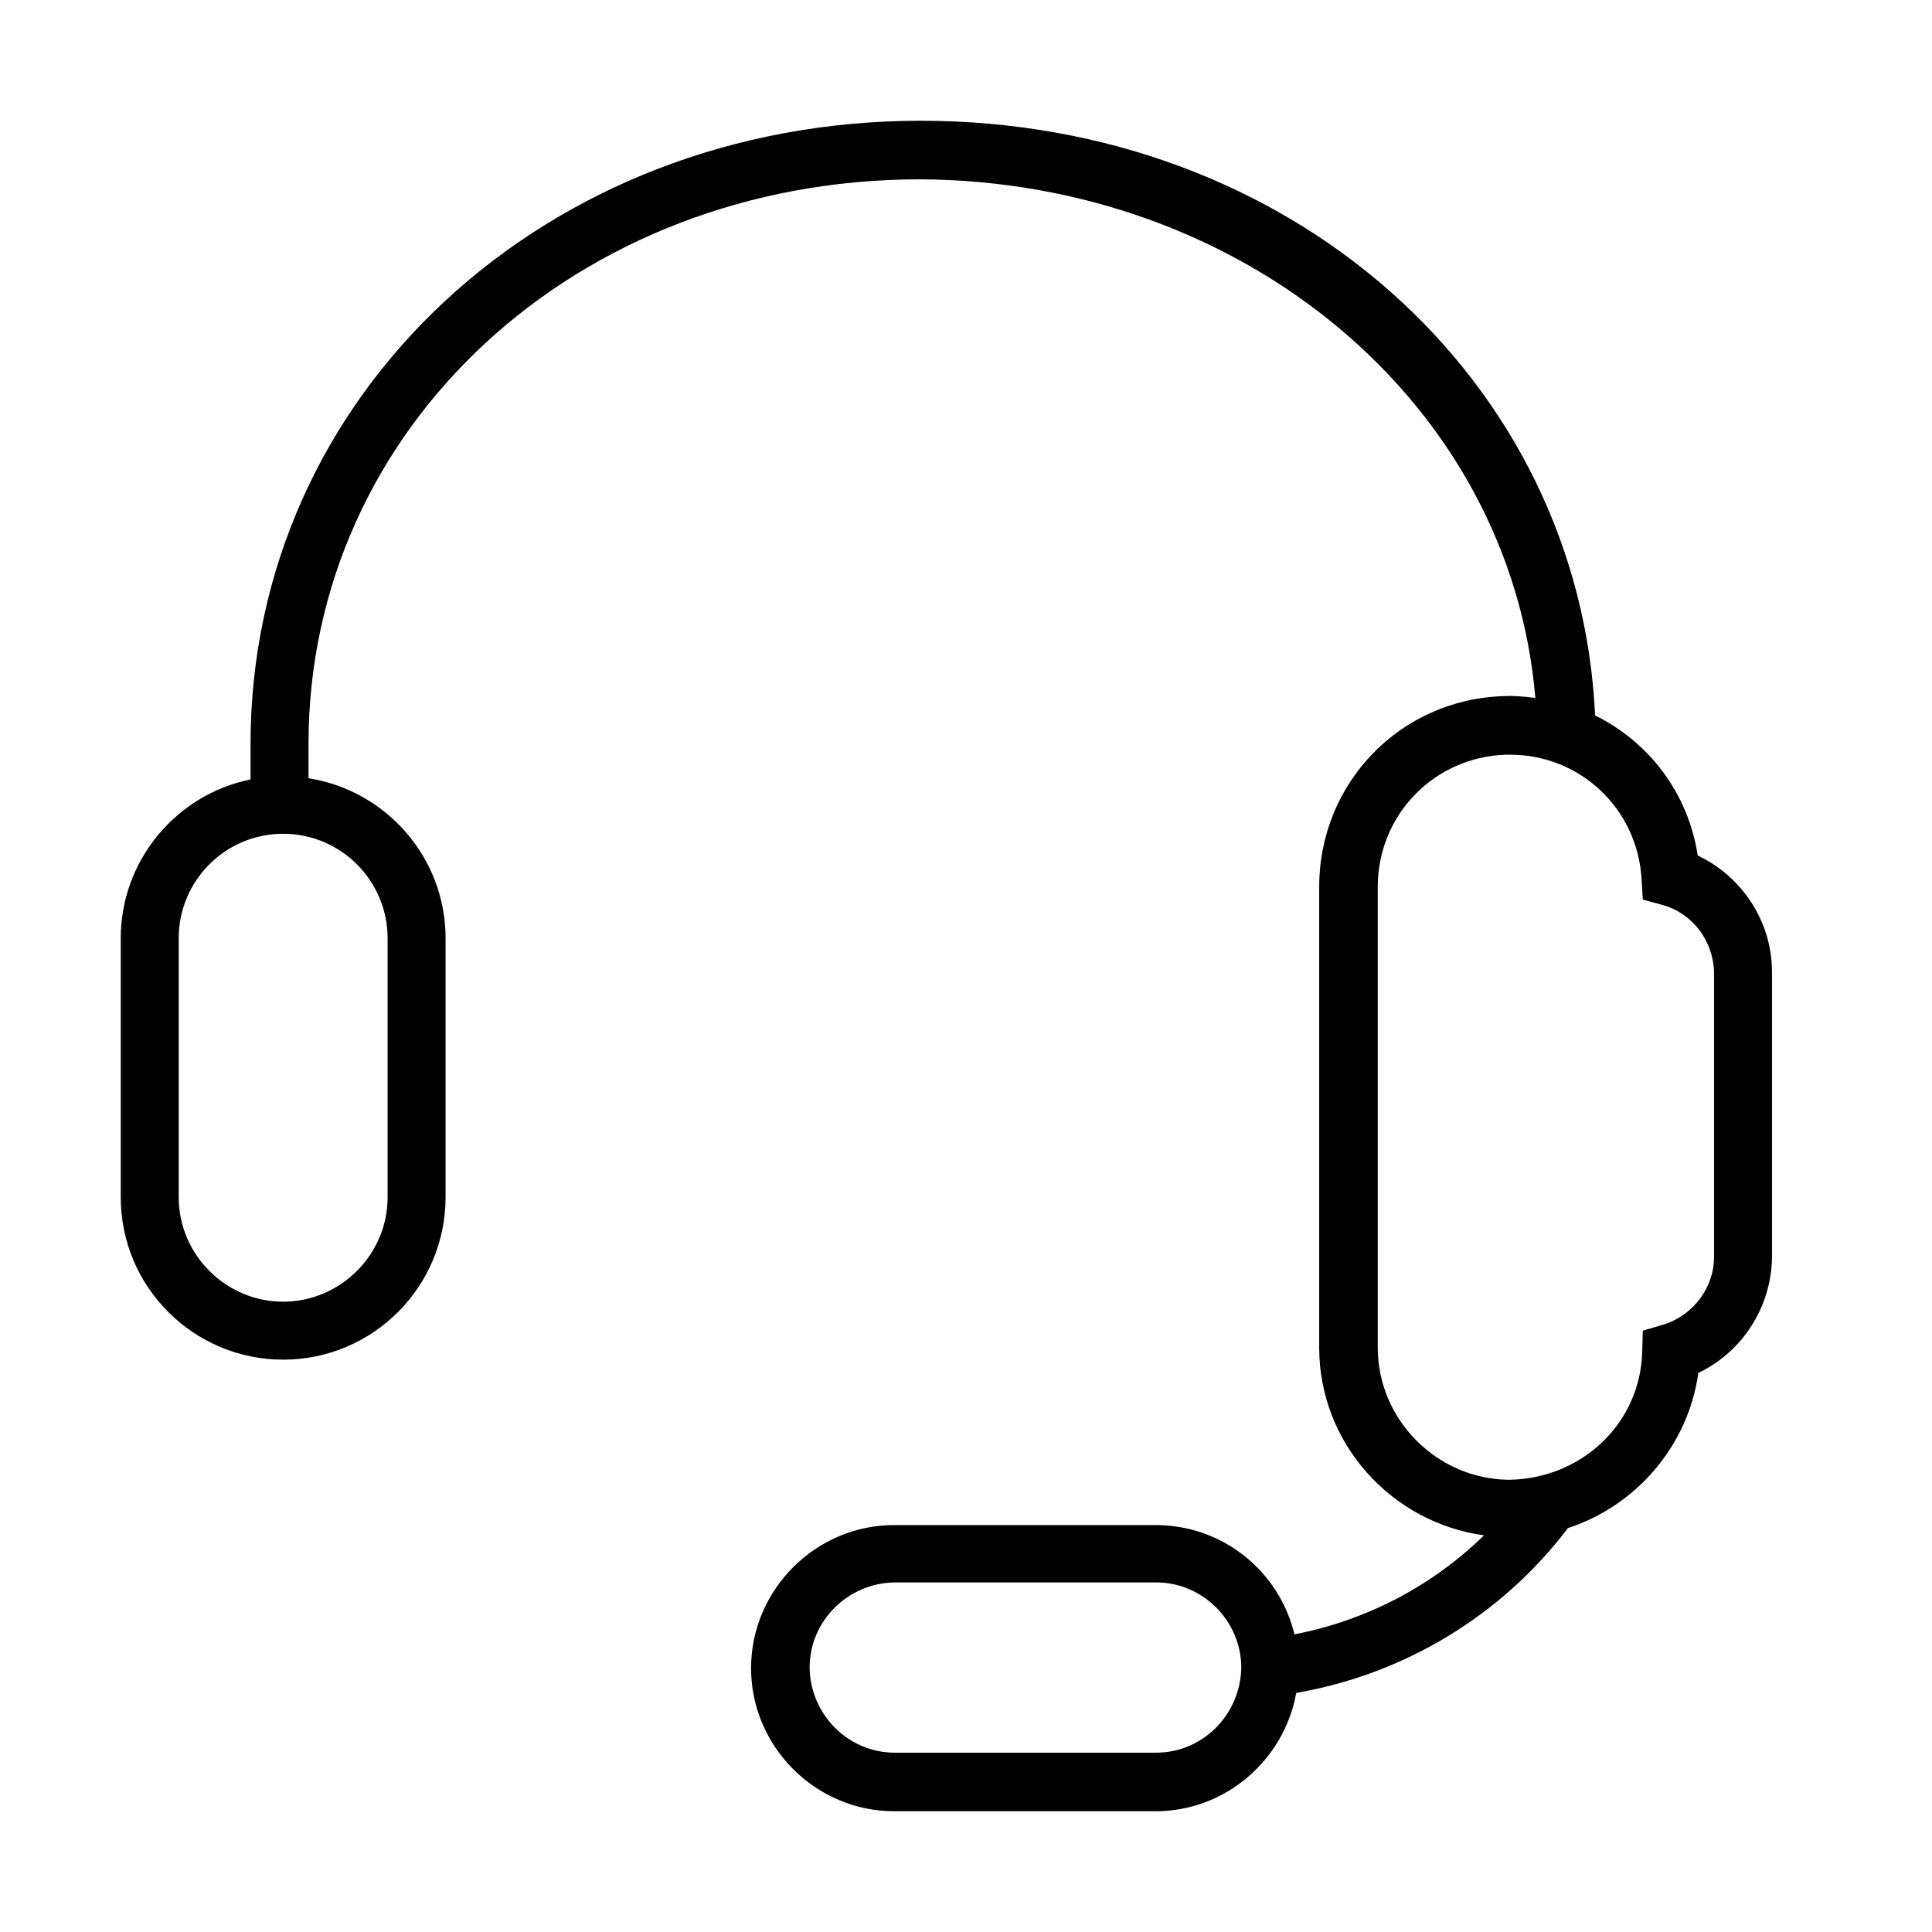 <svg width="32" height="32" viewBox="0 0 32 32" fill="none" xmlns="http://www.w3.org/2000/svg">
<path d="M28.12 14.17C27.96 13.13 27.31 12.29 26.42 11.85C26.16 6.29 21.39 2 15.25 2C9.03 2 4.15 6.53 4.15 12.32V12.91C2.92 13.16 2 14.25 2 15.54V19.83C2 21.32 3.21 22.52 4.69 22.52C6.18 22.52 7.38 21.31 7.38 19.83V15.54C7.38 14.2 6.39 13.09 5.11 12.89V12.32C5.11 7.08 9.55 2.98 15.22 2.97C20.61 2.99 25.02 6.69 25.43 11.56C25.26 11.54 25.09 11.52 24.91 11.53C23.19 11.58 21.85 12.97 21.85 14.69V22.32C21.85 23.91 23.05 25.22 24.58 25.43C23.72 26.27 22.63 26.84 21.44 27.07C21.19 26.03 20.26 25.26 19.14 25.26H14.81C13.51 25.26 12.44 26.33 12.44 27.63C12.44 28.93 13.51 30 14.81 30H19.14C20.3 30 21.27 29.15 21.47 28.04C23.26 27.73 24.87 26.76 25.97 25.31C27.1 24.94 27.96 23.95 28.13 22.74C28.86 22.39 29.34 21.65 29.35 20.82V16.1C29.35 15.27 28.86 14.52 28.12 14.17ZM6.42 15.54V19.83C6.42 20.78 5.64 21.56 4.69 21.56C3.74 21.56 2.96 20.78 2.96 19.83V15.54C2.96 14.59 3.73 13.81 4.69 13.81C5.65 13.81 6.42 14.59 6.42 15.54ZM19.15 29.03H14.82C14.05 29.03 13.42 28.4 13.41 27.62C13.41 26.85 14.04 26.22 14.82 26.21H19.15C19.92 26.21 20.55 26.84 20.56 27.61C20.55 28.4 19.92 29.03 19.15 29.03ZM28.39 20.82C28.39 21.33 28.04 21.79 27.55 21.94L27.21 22.04L27.2 22.39C27.17 23.58 26.19 24.5 24.98 24.51C23.79 24.49 22.82 23.51 22.82 22.32V14.69C22.82 13.5 23.75 12.54 24.94 12.5C24.96 12.5 24.99 12.5 25.01 12.5C26.17 12.5 27.12 13.39 27.19 14.56L27.21 14.9L27.54 14.99C28.04 15.13 28.38 15.59 28.39 16.11V20.82Z" fill="black"/>
</svg>
